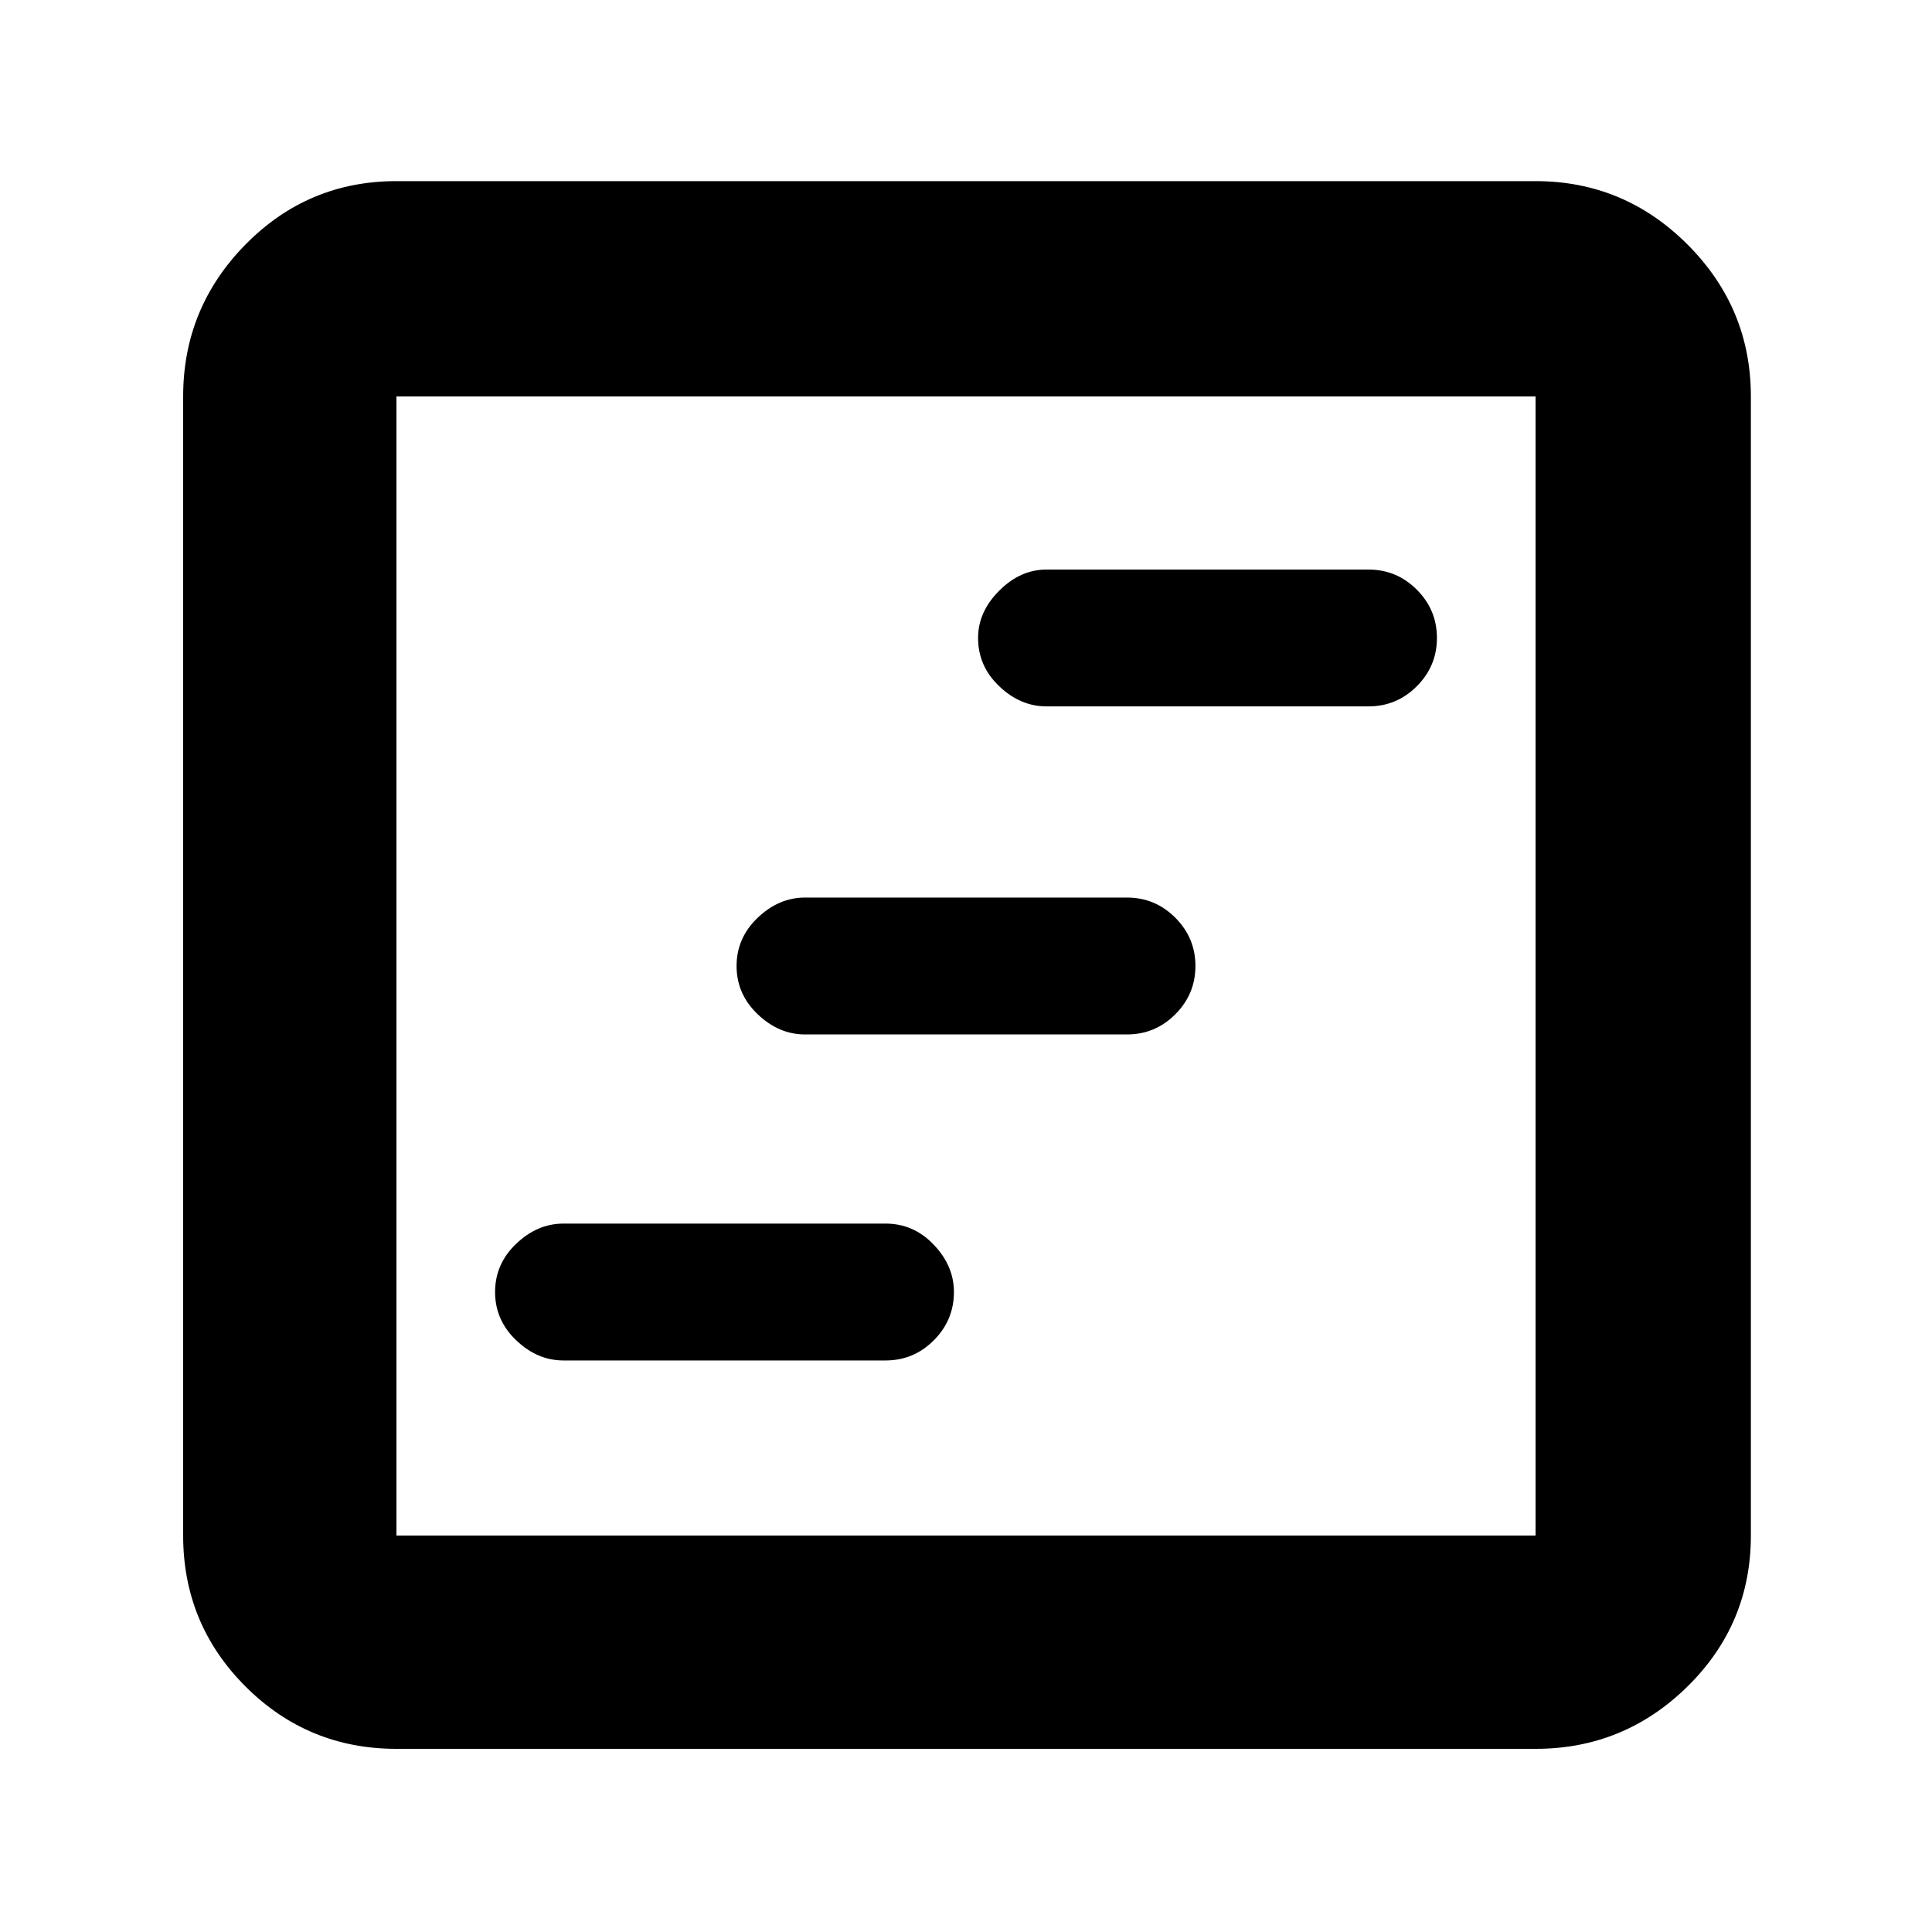 <svg xmlns="http://www.w3.org/2000/svg" height="40" width="40"><path d="M11.667 28.167h6.666q.584 0 1-.417.417-.417.417-1 0-.542-.417-.979-.416-.438-1-.438h-6.666q-.542 0-.979.417-.438.417-.438 1t.438 1q.437.417.979.417Zm10-13.542h6.666q.584 0 1-.417.417-.416.417-1 0-.583-.417-1-.416-.416-1-.416h-6.666q-.542 0-.979.437-.438.438-.438.979 0 .584.438 1 .437.417.979.417Zm-5 6.792h6.666q.584 0 1-.417.417-.417.417-1t-.417-1q-.416-.417-1-.417h-6.666q-.542 0-.979.417-.438.417-.438 1t.438 1q.437.417.979.417ZM8.208 36.208q-1.833 0-3.125-1.291-1.291-1.292-1.291-3.125V8.208q0-1.833 1.291-3.146Q6.375 3.75 8.208 3.75h23.584q1.833 0 3.146 1.312 1.312 1.313 1.312 3.146v23.584q0 1.833-1.312 3.125-1.313 1.291-3.146 1.291Zm0-4.416h23.584V8.208H8.208v23.584Zm0 0V8.208v23.584Z"/></svg>